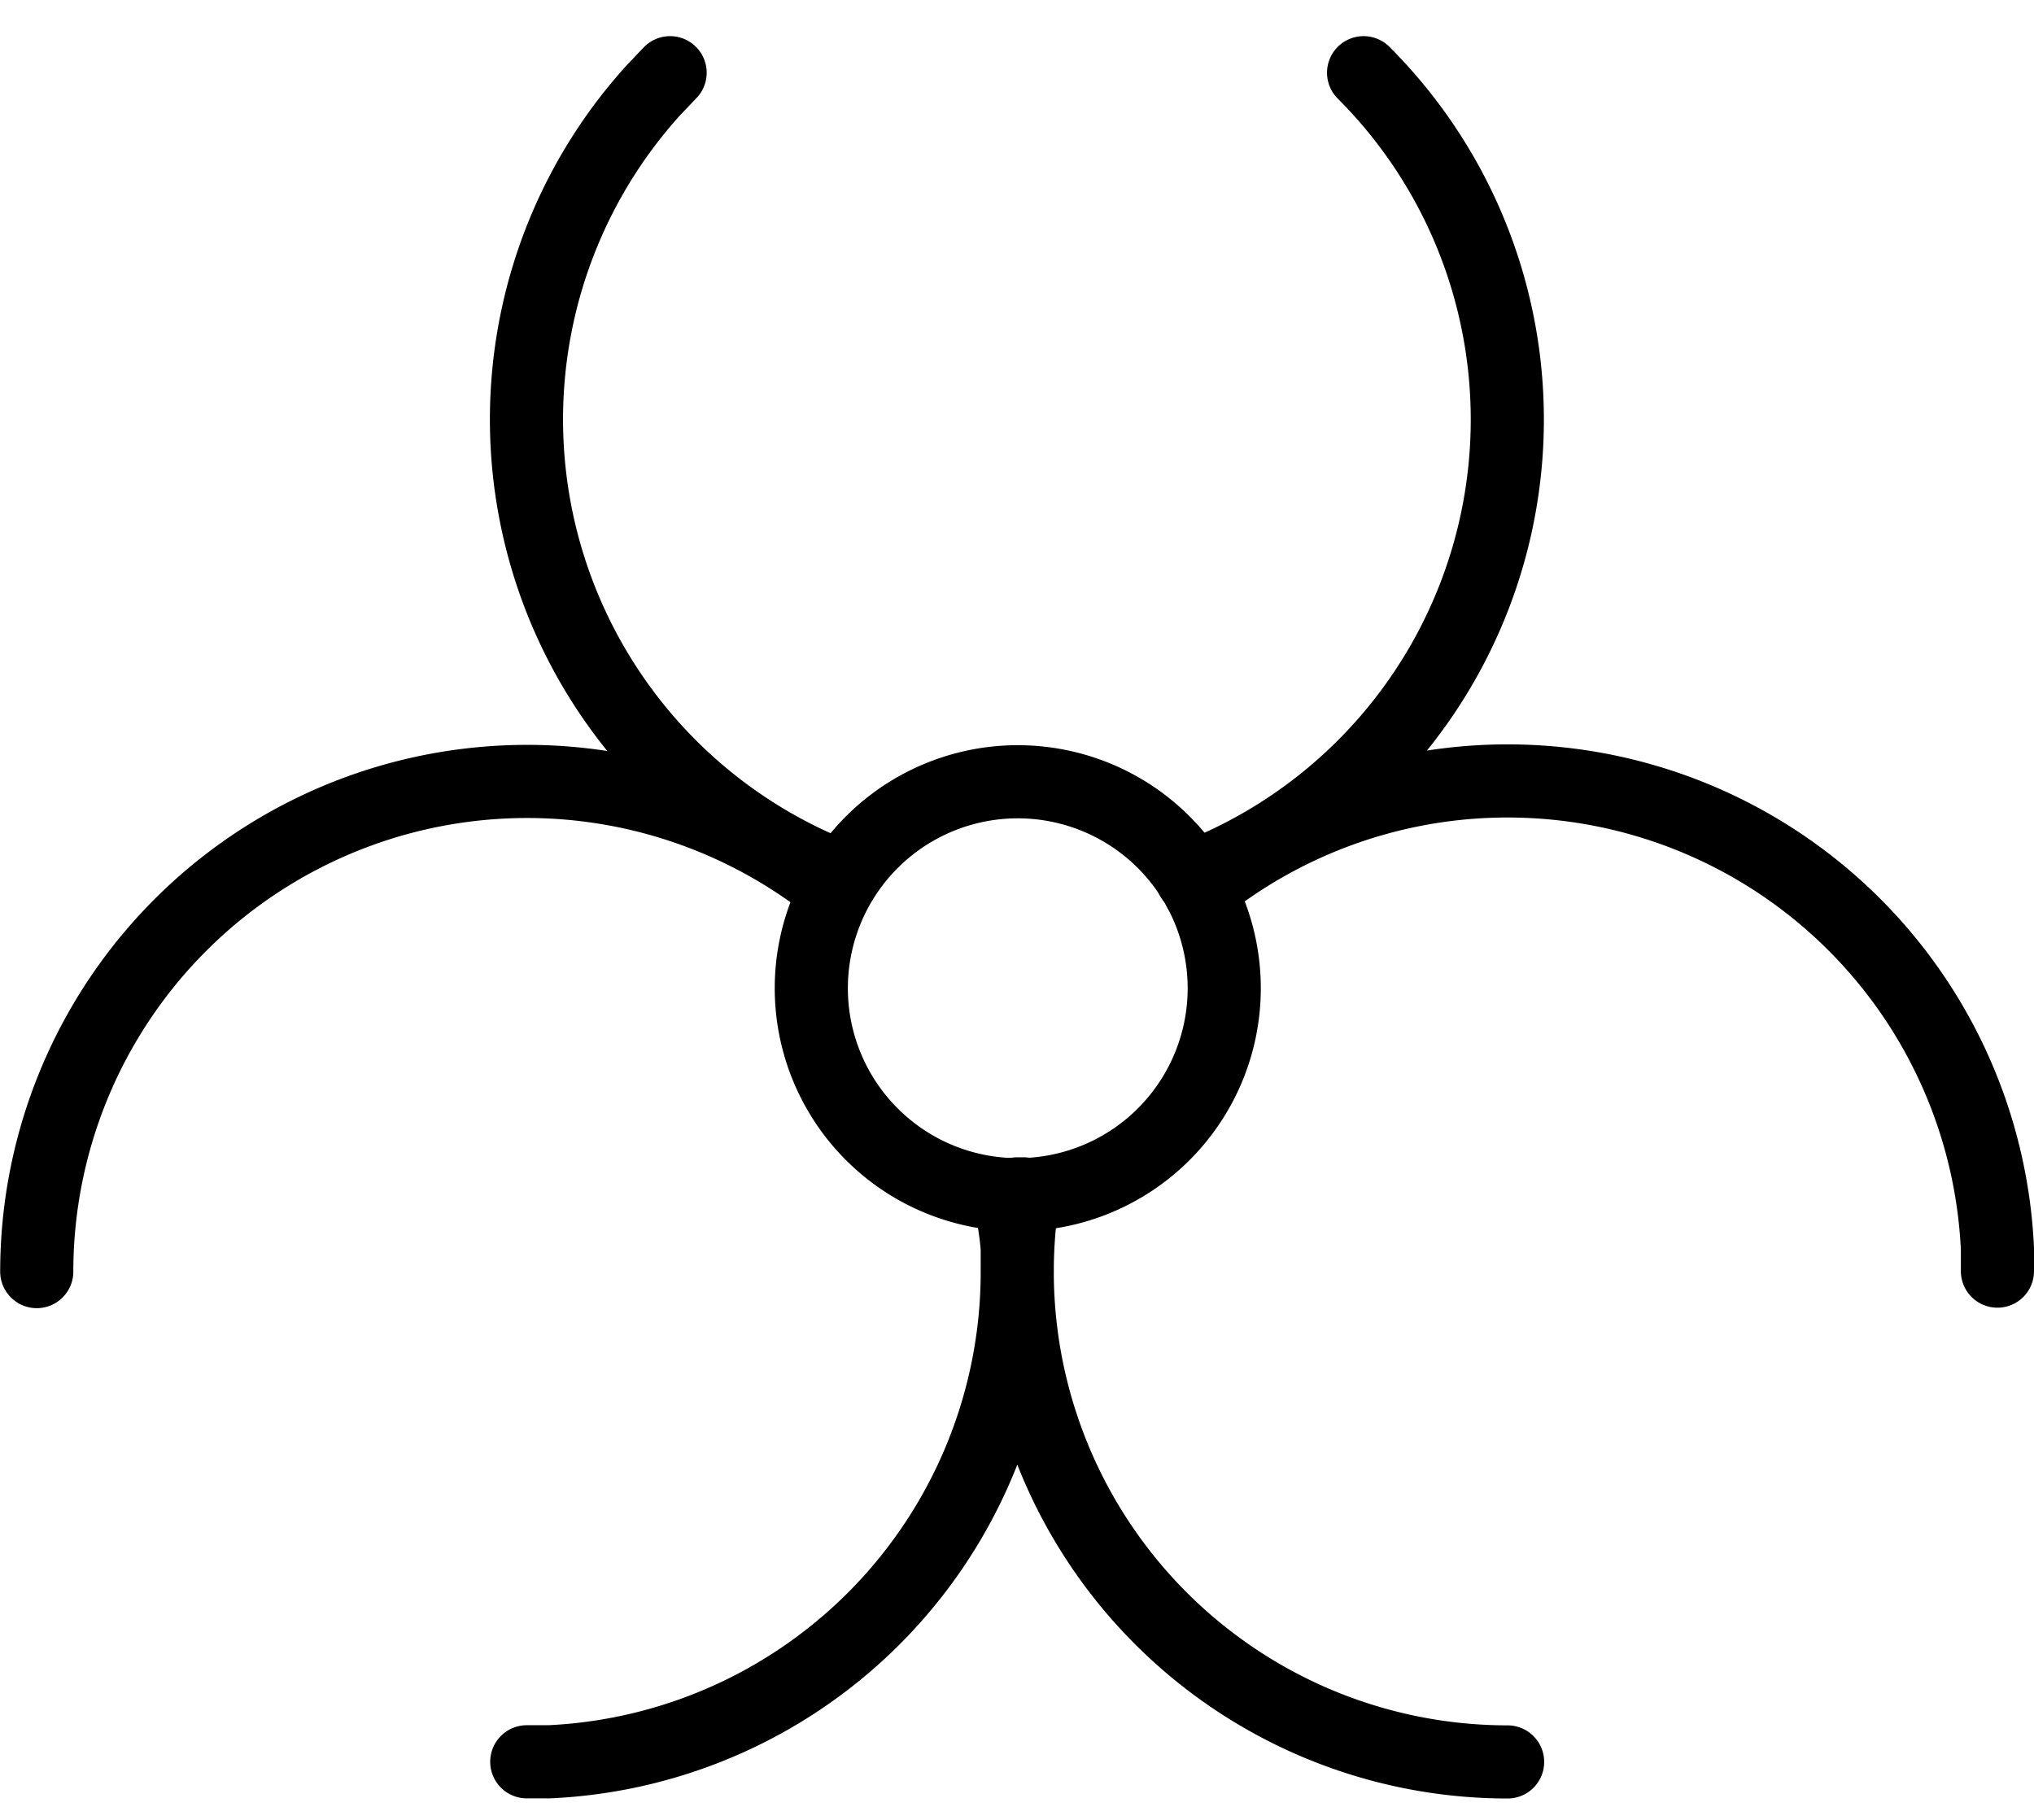 <svg xmlns="http://www.w3.org/2000/svg" width="66.622" height="59.603" viewBox="0 0 55.622 48.603">
  <g id="TablerBiohazard" transform="translate(-1.495 -1.719)">
    <path id="Path_35" data-name="Path 35" d="M10,15.646A5.646,5.646,0,1,0,15.646,10,5.646,5.646,0,0,0,10,15.646" transform="translate(13.681 12.518)" fill="none" stroke="#000" stroke-linecap="round" stroke-linejoin="round" stroke-width="2"/>
    <path id="Path_36" data-name="Path 36" d="M29.155,33.81c0,.488.136.991.158,1.5v.613a13.409,13.409,0,0,1-12.8,13.395H15.9M2.5,35.913A13.409,13.409,0,0,1,24.336,25.488M42.722,49.322a13.409,13.409,0,0,1-13.24-15.535h-.169m4.98-8.311a13.409,13.409,0,0,1,21.824,9.815V35.9m-31.6-10.764a13.409,13.409,0,0,1-5.16-21.522l.463-.486m18.964,0a13.409,13.409,0,0,1-4.7,22.013" transform="translate(0)" fill="none" stroke="#000" stroke-linecap="round" stroke-linejoin="round" stroke-width="2"/>
  </g>
</svg>
